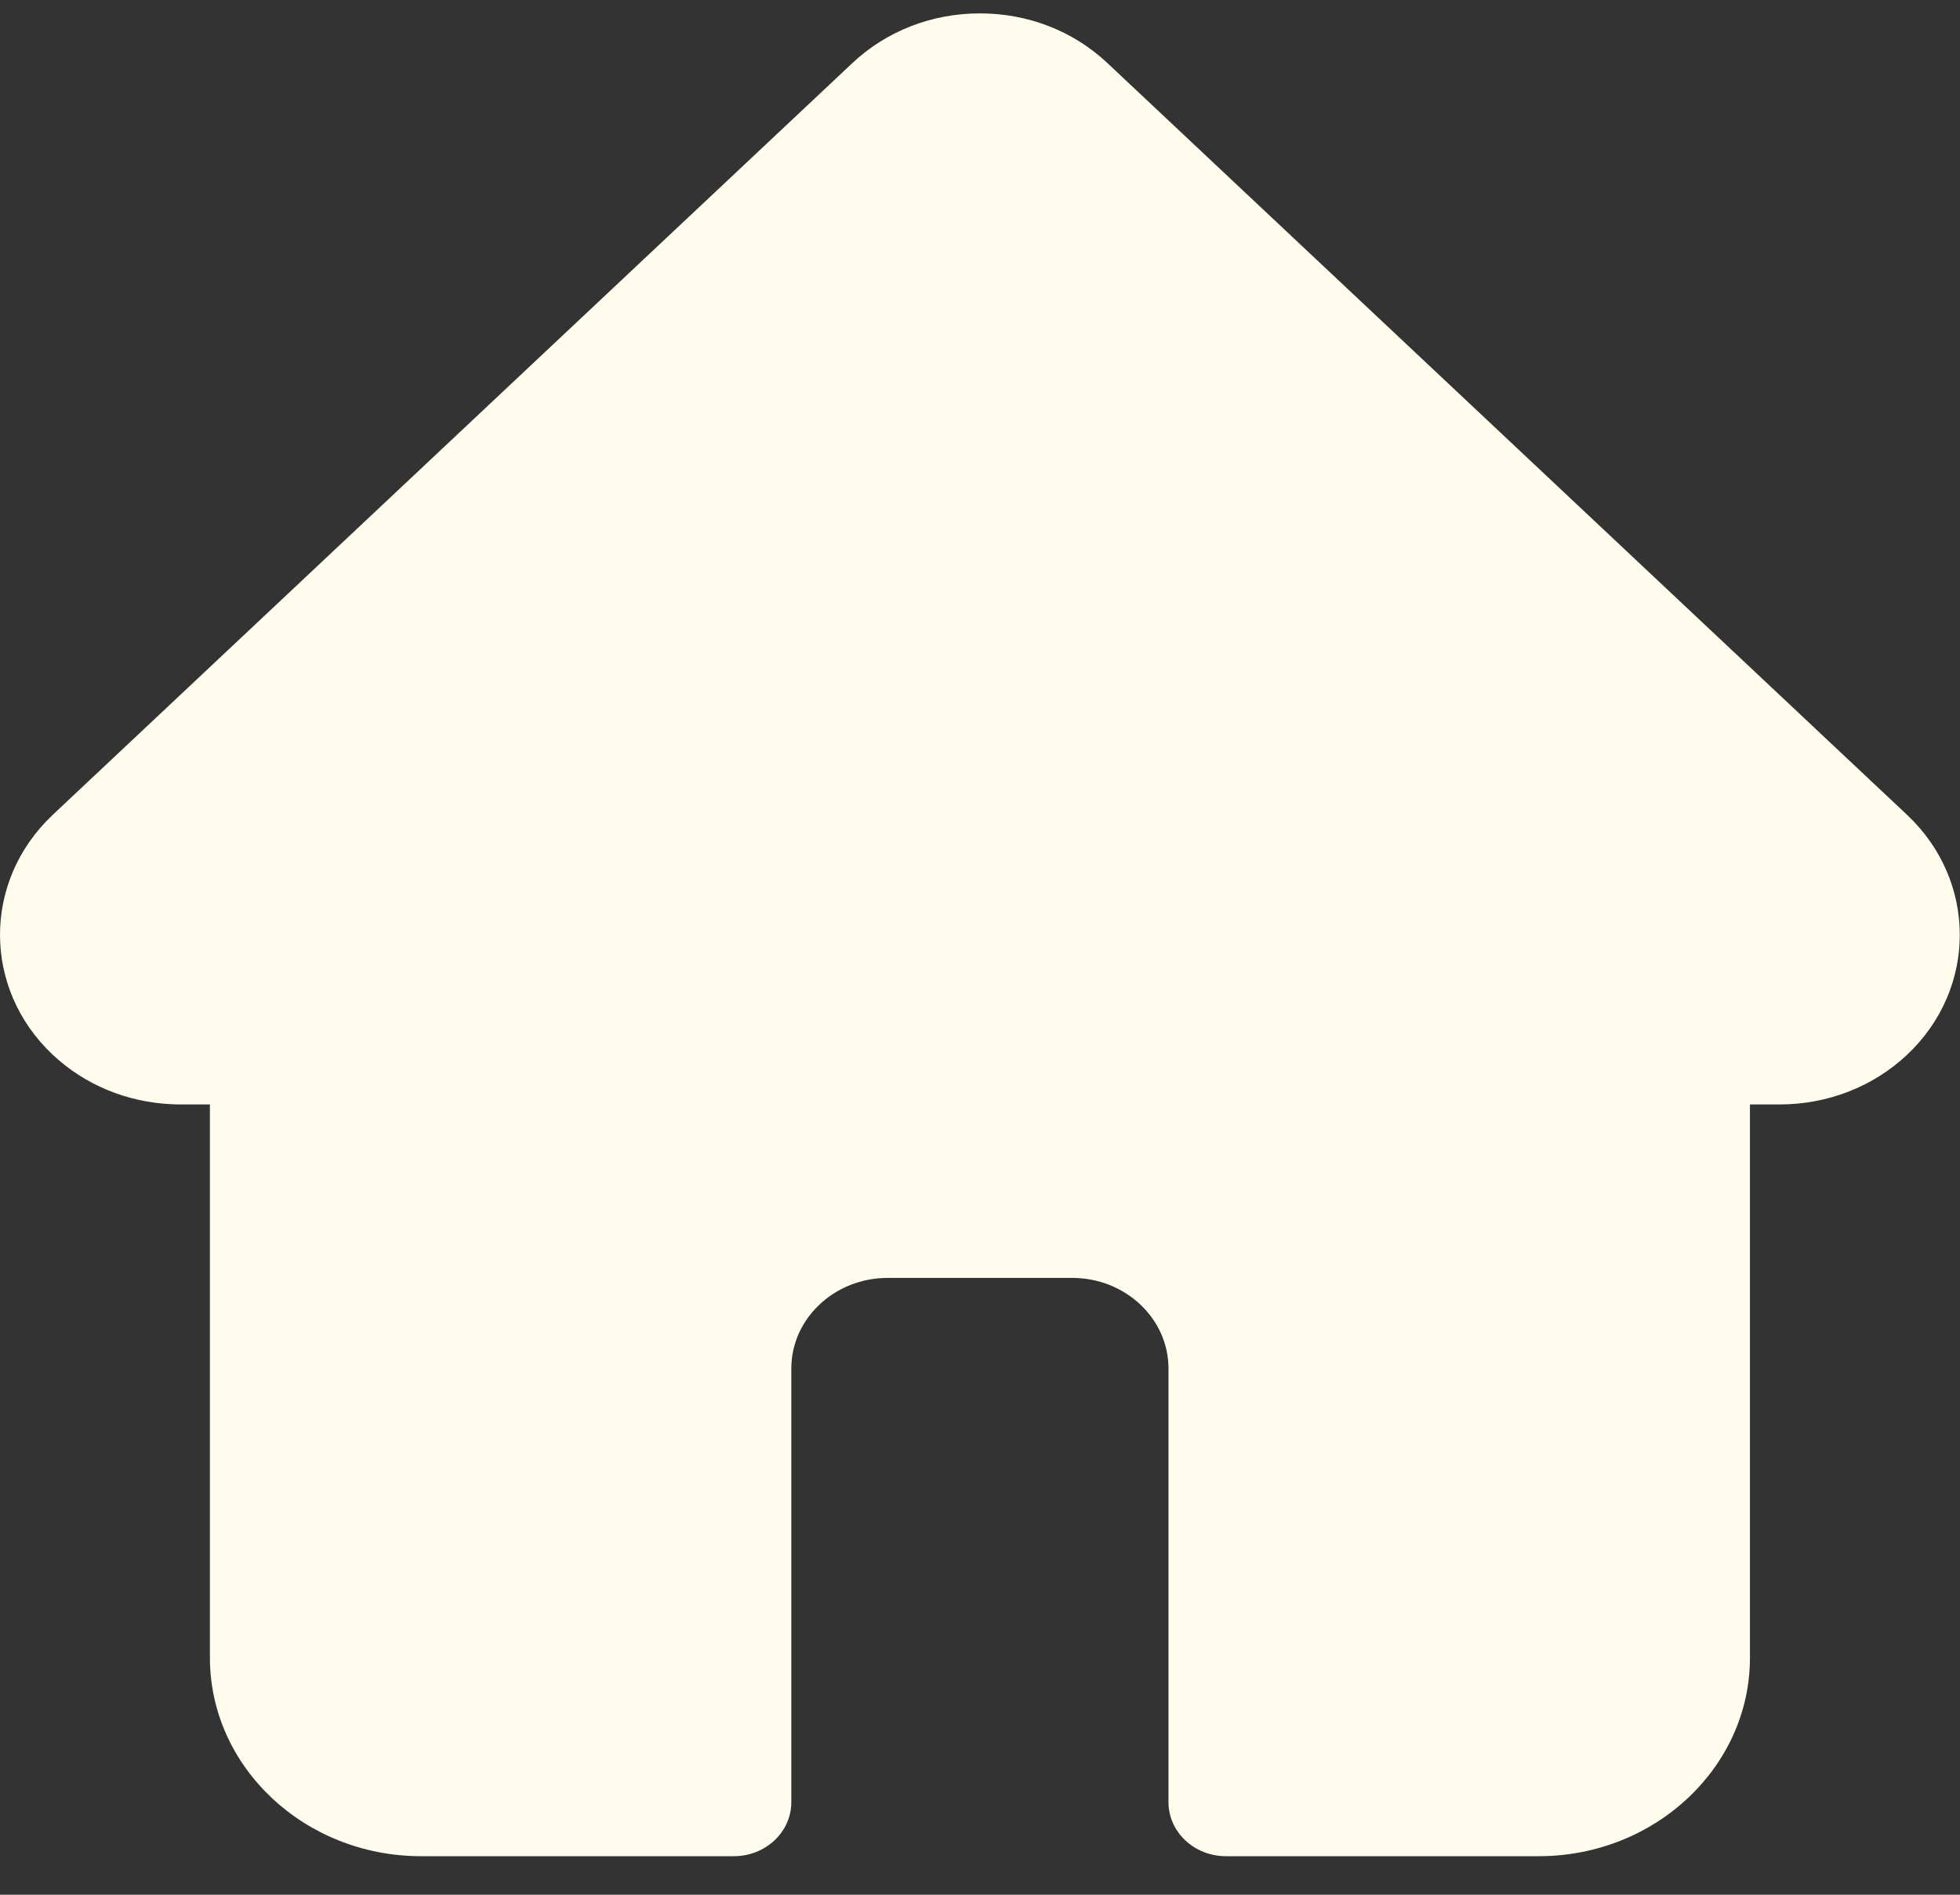 <svg width="30" height="29" viewBox="0 0 30 29" fill="none" xmlns="http://www.w3.org/2000/svg">
<rect x="0" y="0" width="30" height="29" fill="#333333" stroke="none"/>
<g id="Home" clip-path="url(#clip0_625_646)">
<path id="Vector" d="M29.191 12.473C29.191 12.472 29.19 12.472 29.189 12.471L16.951 0.966C16.43 0.475 15.736 0.205 14.999 0.205C14.261 0.205 13.568 0.475 13.046 0.966L0.814 12.465C0.81 12.469 0.806 12.473 0.802 12.477C-0.269 13.49 -0.267 15.133 0.807 16.143C1.298 16.605 1.947 16.873 2.64 16.901C2.668 16.903 2.696 16.904 2.725 16.904H3.213V25.372C3.213 27.047 4.663 28.41 6.445 28.41H11.233C11.718 28.41 12.112 28.04 12.112 27.584V20.946C12.112 20.181 12.774 19.559 13.587 19.559H16.411C17.224 19.559 17.885 20.181 17.885 20.946V27.584C17.885 28.04 18.279 28.41 18.764 28.41H23.552C25.334 28.41 26.785 27.047 26.785 25.372V16.904H27.237C27.974 16.904 28.668 16.634 29.19 16.144C30.265 15.132 30.266 13.486 29.191 12.473Z" fill="#FFFCED"/>
</g>
<defs>
<clipPath id="clip0_625_646">
<rect width="30" height="28.205" fill="white" transform="translate(0 0.205)"/>
</clipPath>
</defs>
</svg>
